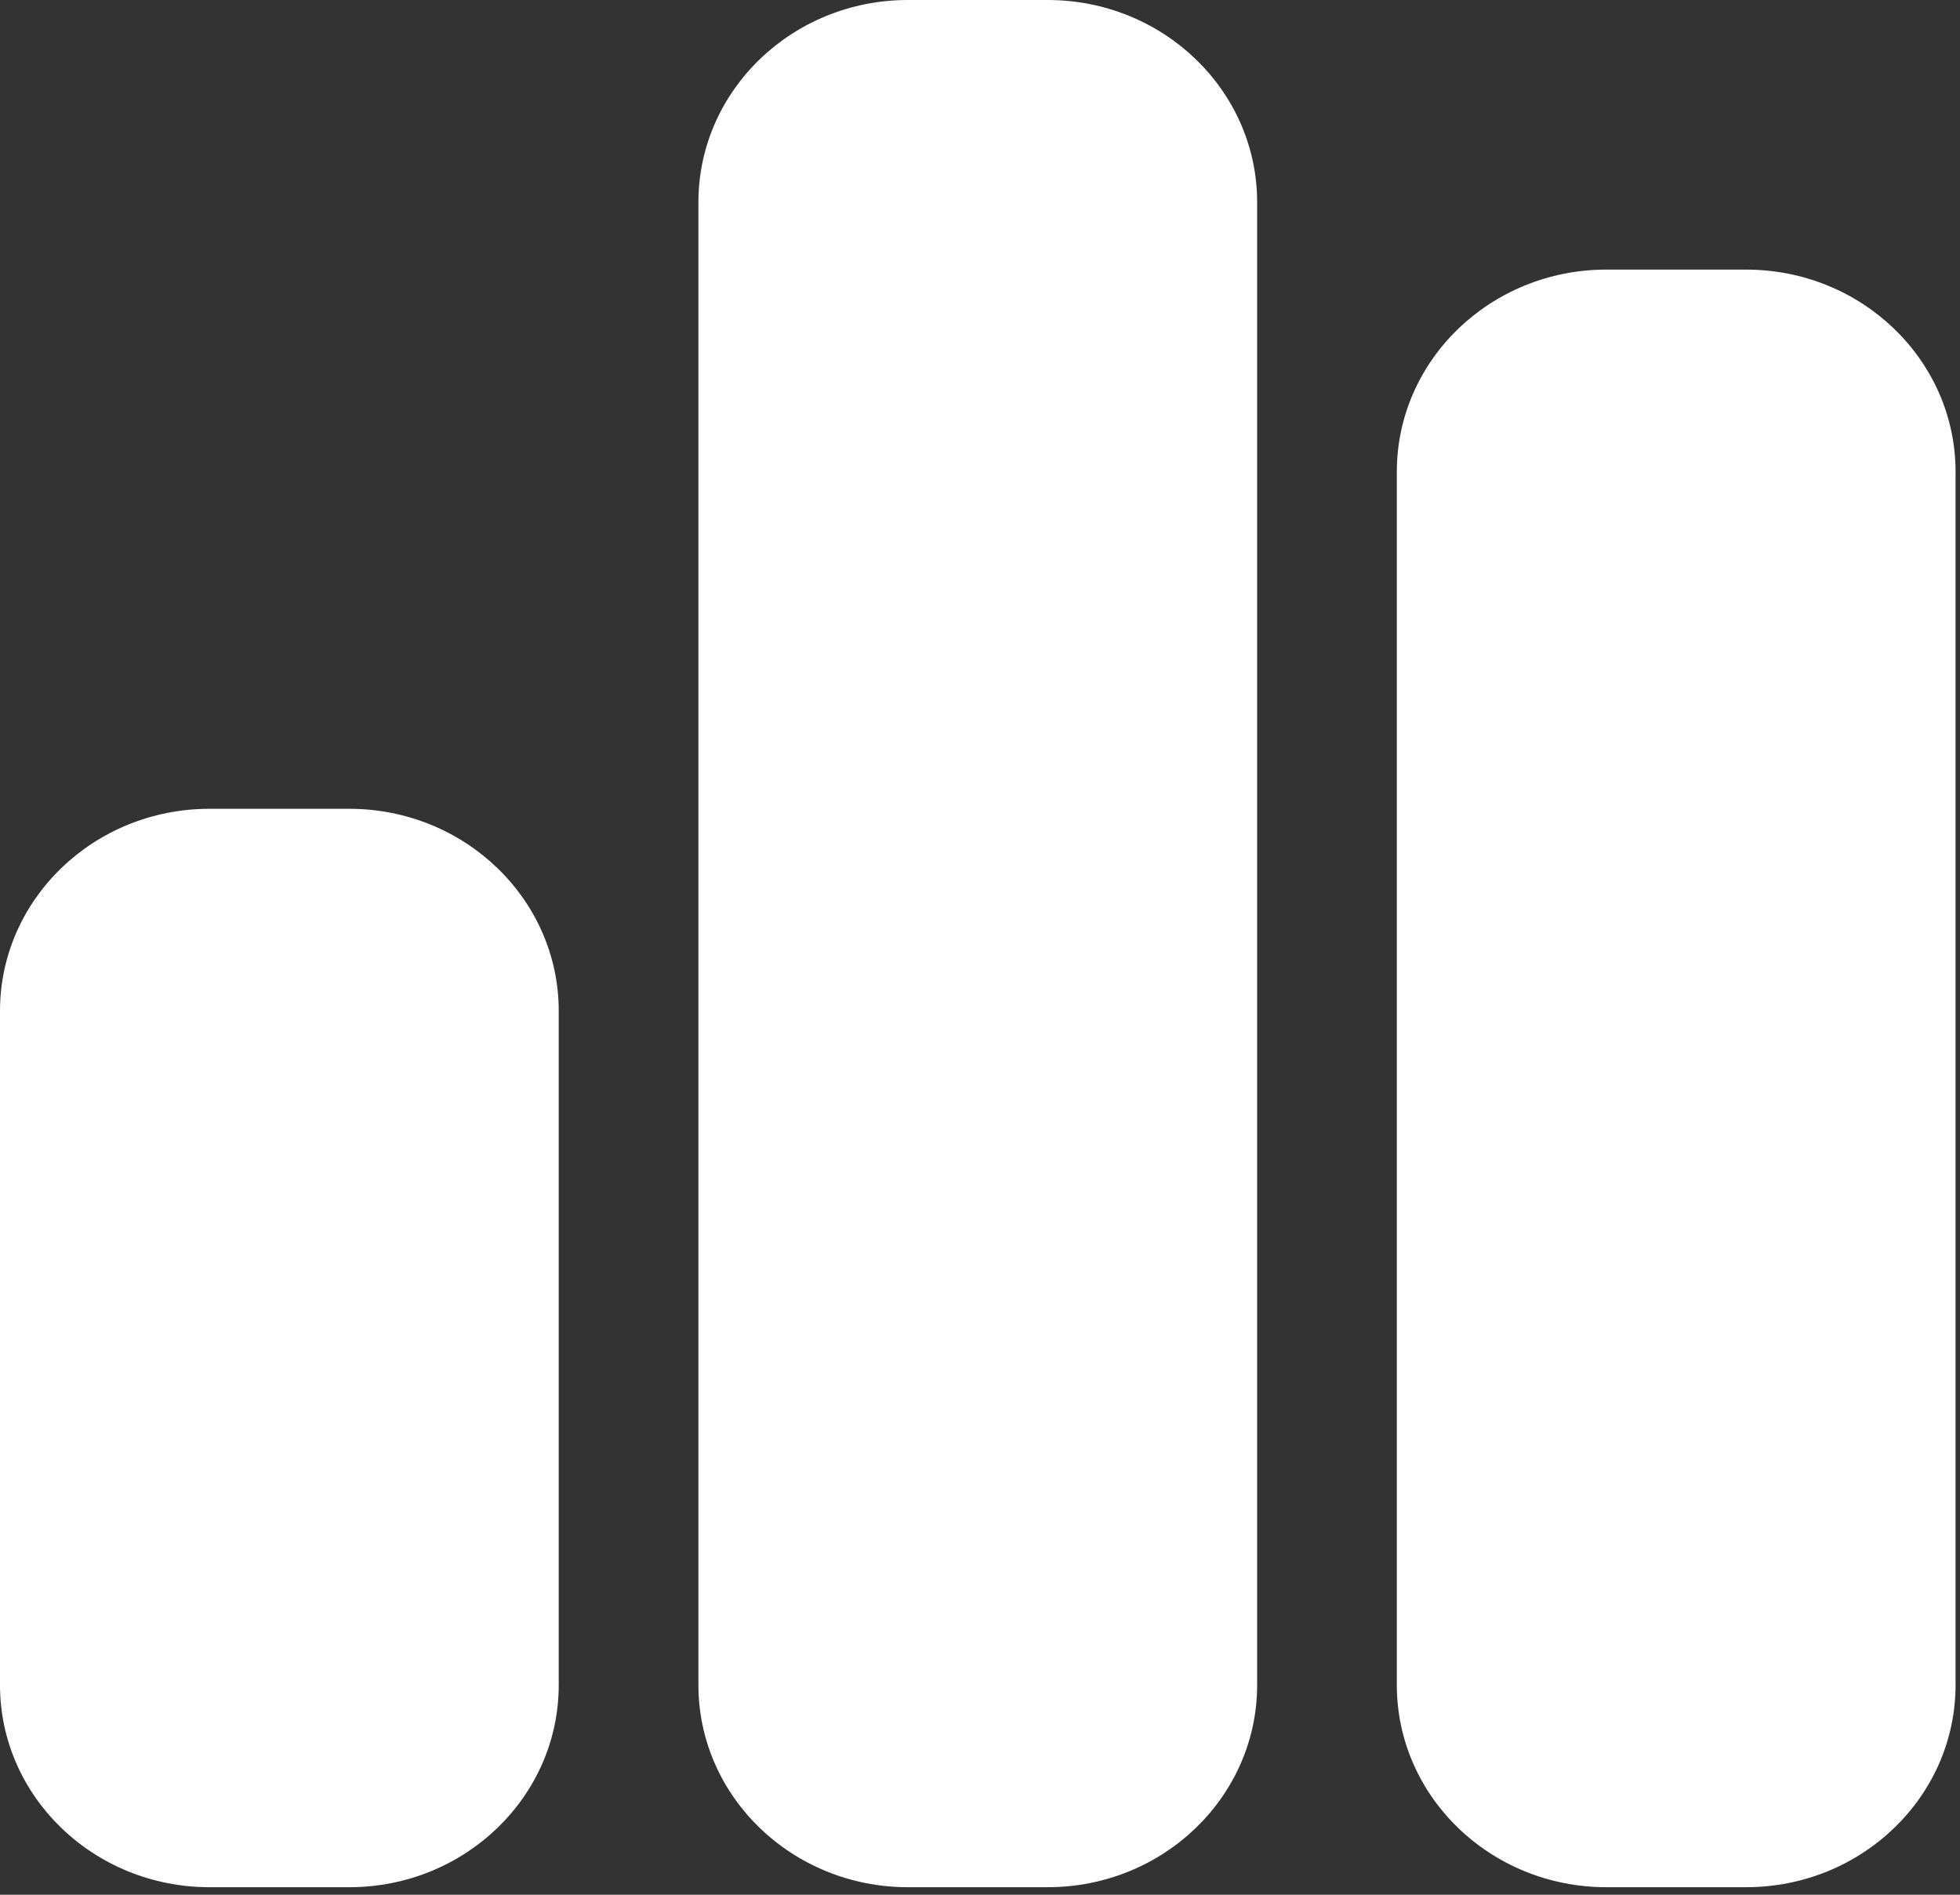 <svg width="240" height="232" viewBox="0 0 240 232" fill="none" xmlns="http://www.w3.org/2000/svg" xmlns:xlink="http://www.w3.org/1999/xlink">
<rect x="0" y="0" width="240" height="232" fill="#333333" stroke="none"/>
<path d="M85.52,24.758C85.52,11.09 97.012,0 111.176,0L128.28,0C142.444,0 153.936,11.09 153.936,24.758L153.936,206.318C153.936,219.988 142.444,231.078 128.28,231.078L111.176,231.078C97.012,231.078 85.52,219.988 85.52,206.318L85.52,24.758ZM0,123.791C0,110.123 11.492,99.033 25.656,99.033L42.76,99.033C56.924,99.033 68.416,110.123 68.416,123.791L68.416,206.318C68.416,219.988 56.924,231.078 42.76,231.078L25.656,231.078C11.492,231.078 0,219.988 0,206.318L0,123.791ZM196.696,33.011L213.8,33.011C227.964,33.011 239.456,44.101 239.456,57.769L239.456,206.318C239.456,219.988 227.964,231.078 213.8,231.078L196.696,231.078C182.532,231.078 171.04,219.988 171.04,206.318L171.04,57.769C171.04,44.101 182.532,33.011 196.696,33.011Z" fill="#FFFFFF"/>
</svg>
